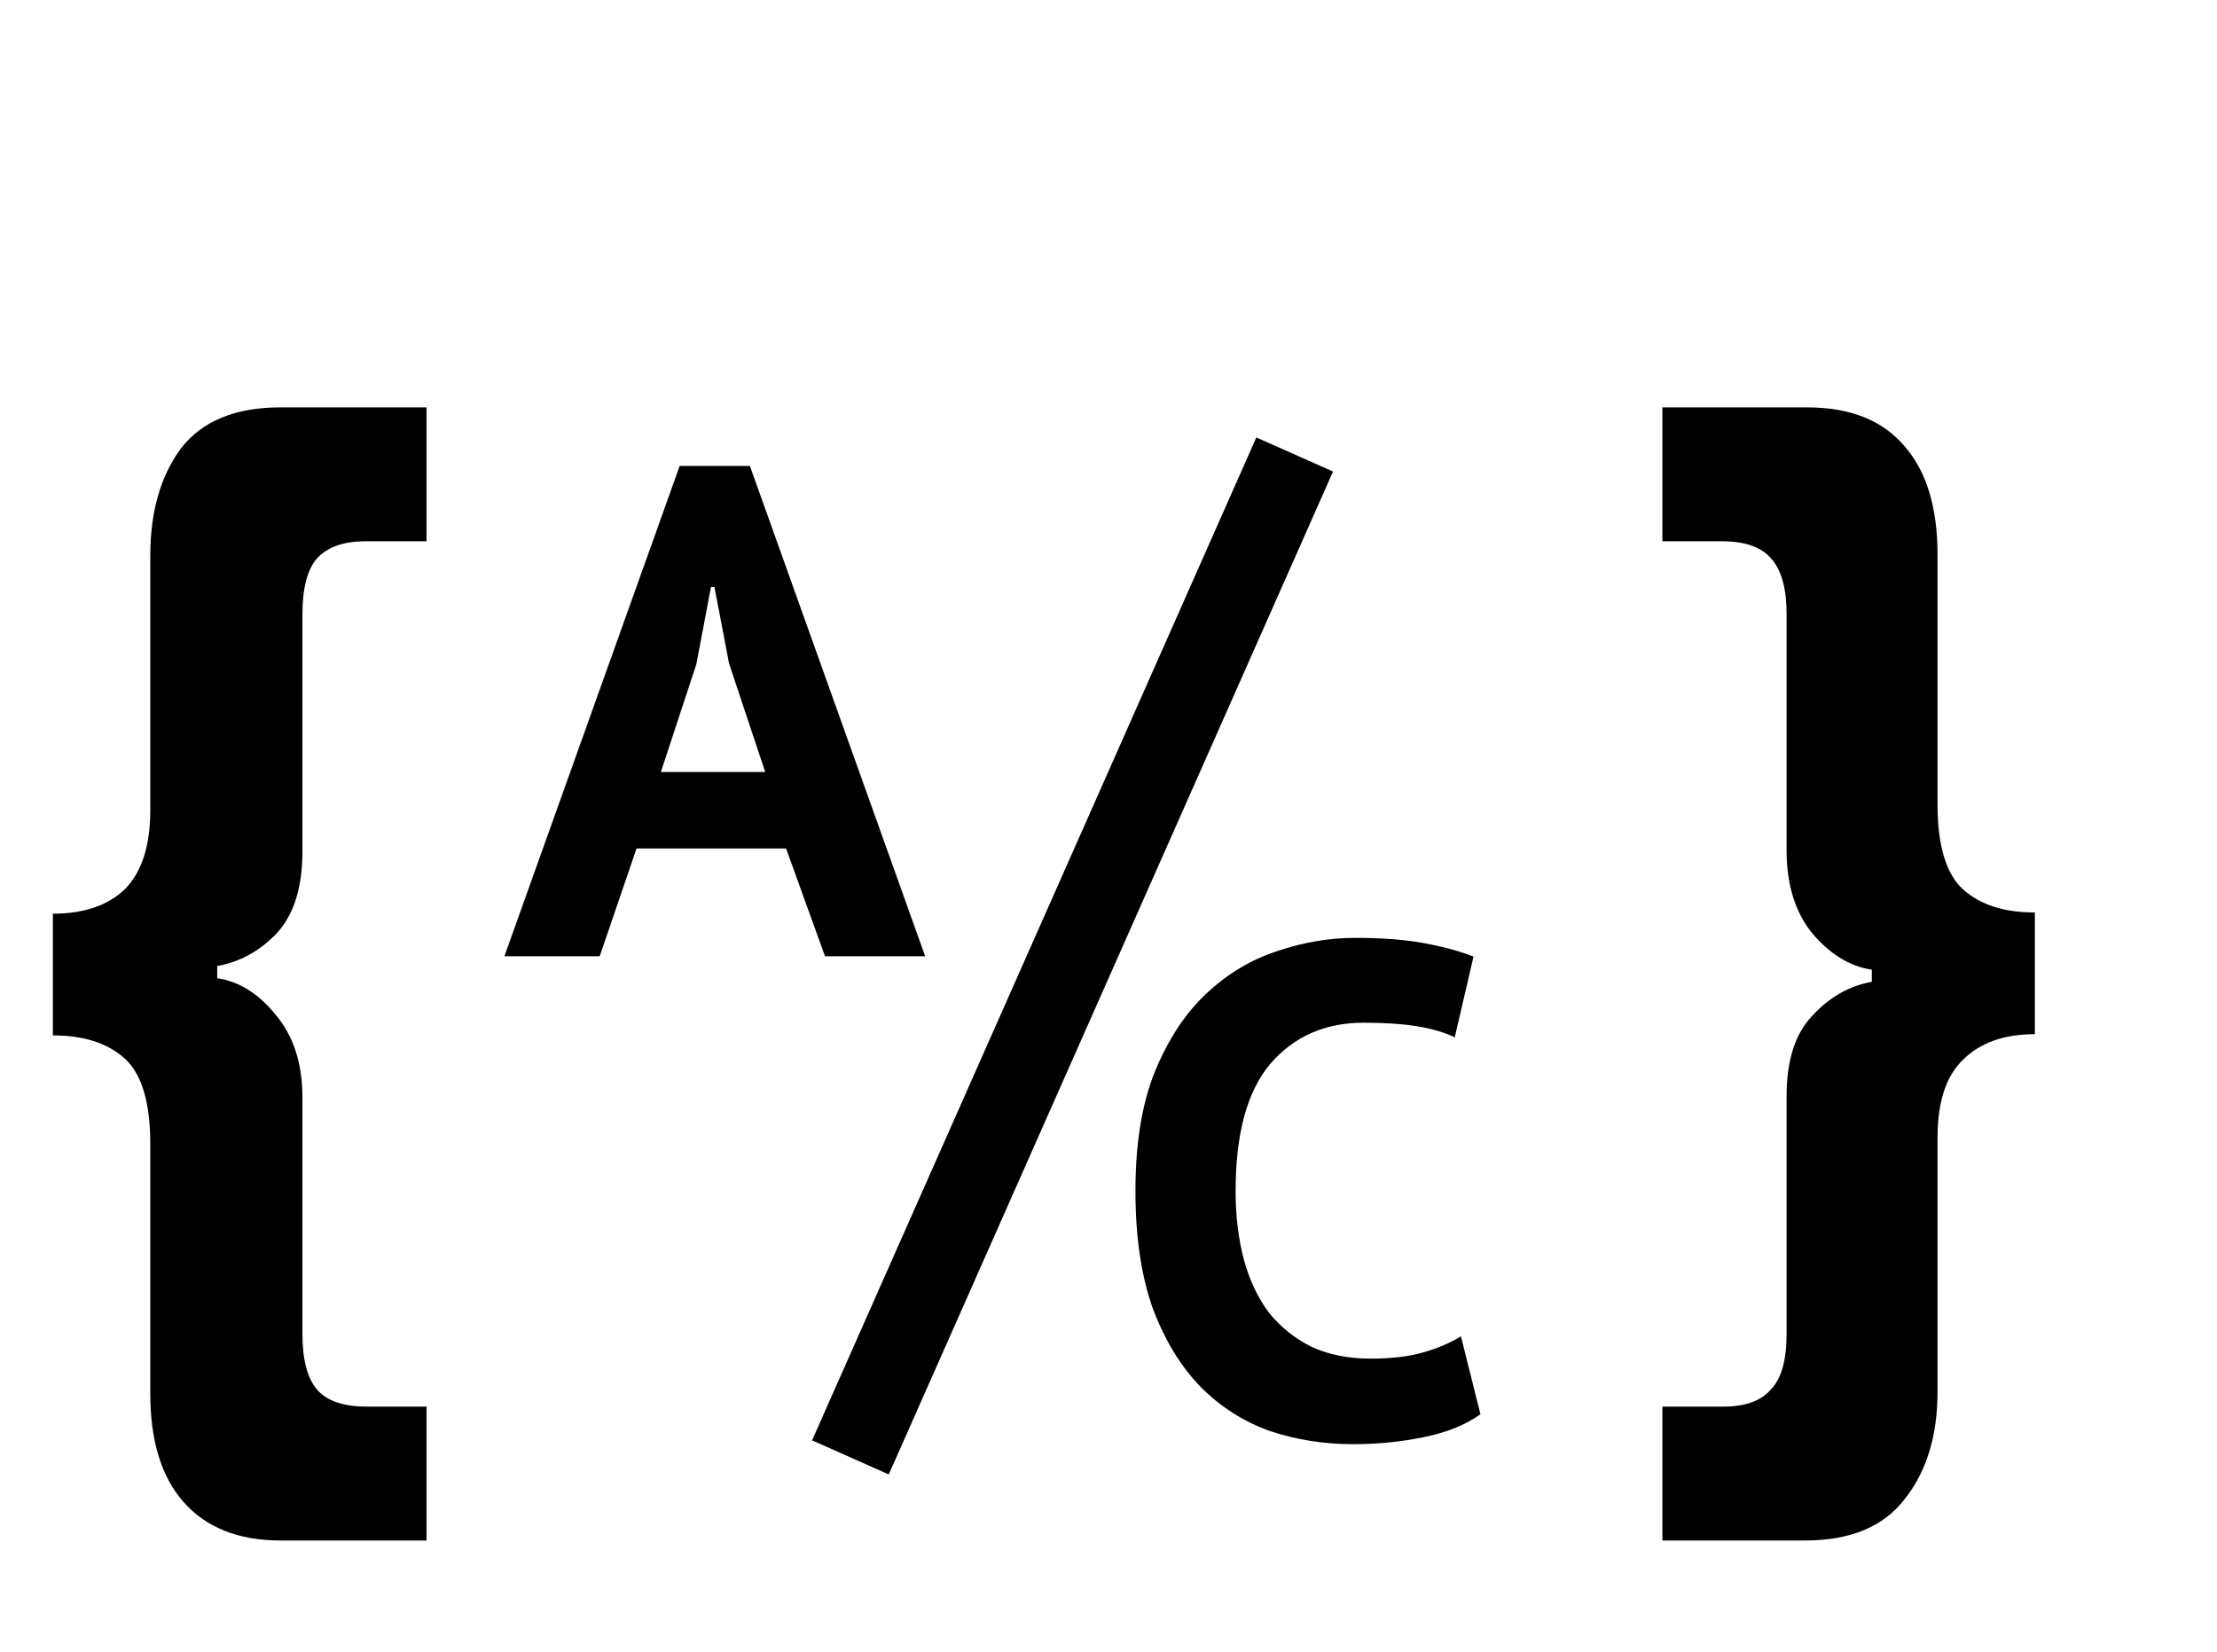 <svg width="51" height="38" viewBox="0 0 51 38" fill="none" xmlns="http://www.w3.org/2000/svg">
<path d="M3.457 26.312C3.457 25.36 3.26 24.707 2.869 24.352C2.477 23.997 1.926 23.82 1.216 23.82V21.02C1.926 21.02 2.477 20.833 2.869 20.46C3.26 20.068 3.457 19.461 3.457 18.64V12.788C3.457 11.78 3.69 10.959 4.157 10.324C4.642 9.689 5.407 9.372 6.452 9.372H9.812V12.452H8.412C7.909 12.452 7.535 12.583 7.293 12.844C7.069 13.105 6.957 13.535 6.957 14.132V19.592C6.957 20.413 6.761 21.039 6.369 21.468C5.976 21.879 5.519 22.131 4.997 22.224V22.504C5.5 22.579 5.949 22.859 6.34 23.344C6.751 23.829 6.957 24.464 6.957 25.248V30.68C6.957 31.277 7.069 31.707 7.293 31.968C7.516 32.229 7.899 32.36 8.441 32.36H9.812V35.44H6.452C5.482 35.44 4.735 35.141 4.213 34.544C3.708 33.965 3.457 33.135 3.457 32.052V26.312Z" fill="black"/>
<path d="M44.571 18.5C44.571 19.452 44.767 20.105 45.158 20.46C45.55 20.815 46.101 20.992 46.81 20.992V23.792C46.101 23.792 45.55 23.988 45.158 24.38C44.767 24.753 44.571 25.351 44.571 26.172V32.024C44.571 33.032 44.319 33.853 43.815 34.488C43.329 35.123 42.564 35.44 41.519 35.44H38.242V32.36H39.642C40.147 32.36 40.511 32.229 40.734 31.968C40.977 31.725 41.099 31.296 41.099 30.68V25.22C41.099 24.399 41.294 23.783 41.687 23.372C42.078 22.943 42.536 22.681 43.059 22.588V22.308C42.554 22.233 42.097 21.953 41.687 21.468C41.294 20.983 41.099 20.348 41.099 19.564V14.132C41.099 13.553 40.986 13.133 40.763 12.872C40.538 12.592 40.156 12.452 39.614 12.452H38.242V9.372H41.575C42.564 9.372 43.31 9.671 43.815 10.268C44.319 10.847 44.571 11.677 44.571 12.76V18.5Z" fill="black"/>
<path d="M18.083 19.52H14.643L13.795 22H11.603L15.635 10.72H17.251L21.283 22H18.979L18.083 19.52ZM15.203 17.76H17.603L16.771 15.264L16.435 13.504H16.355L16.019 15.28L15.203 17.76Z" fill="black"/>
<path d="M34.056 32.536C33.715 32.781 33.278 32.957 32.745 33.064C32.222 33.171 31.683 33.224 31.128 33.224C30.456 33.224 29.817 33.123 29.209 32.92C28.611 32.707 28.083 32.371 27.625 31.912C27.166 31.443 26.798 30.84 26.52 30.104C26.254 29.357 26.12 28.456 26.12 27.4C26.12 26.301 26.27 25.384 26.569 24.648C26.878 23.901 27.273 23.304 27.753 22.856C28.243 22.397 28.787 22.072 29.384 21.88C29.982 21.677 30.579 21.576 31.177 21.576C31.817 21.576 32.355 21.619 32.792 21.704C33.24 21.789 33.608 21.891 33.897 22.008L33.465 23.864C33.219 23.747 32.926 23.661 32.584 23.608C32.254 23.555 31.849 23.528 31.369 23.528C30.483 23.528 29.768 23.843 29.224 24.472C28.691 25.101 28.424 26.077 28.424 27.4C28.424 27.976 28.488 28.504 28.616 28.984C28.744 29.453 28.936 29.859 29.192 30.2C29.459 30.531 29.785 30.792 30.169 30.984C30.563 31.165 31.017 31.256 31.529 31.256C32.008 31.256 32.414 31.208 32.745 31.112C33.075 31.016 33.363 30.893 33.608 30.744L34.056 32.536Z" fill="black"/>
<path d="M28.901 10.064L30.665 10.848L20.445 33.92L18.681 33.136L28.901 10.064Z" fill="black"/>
</svg>
